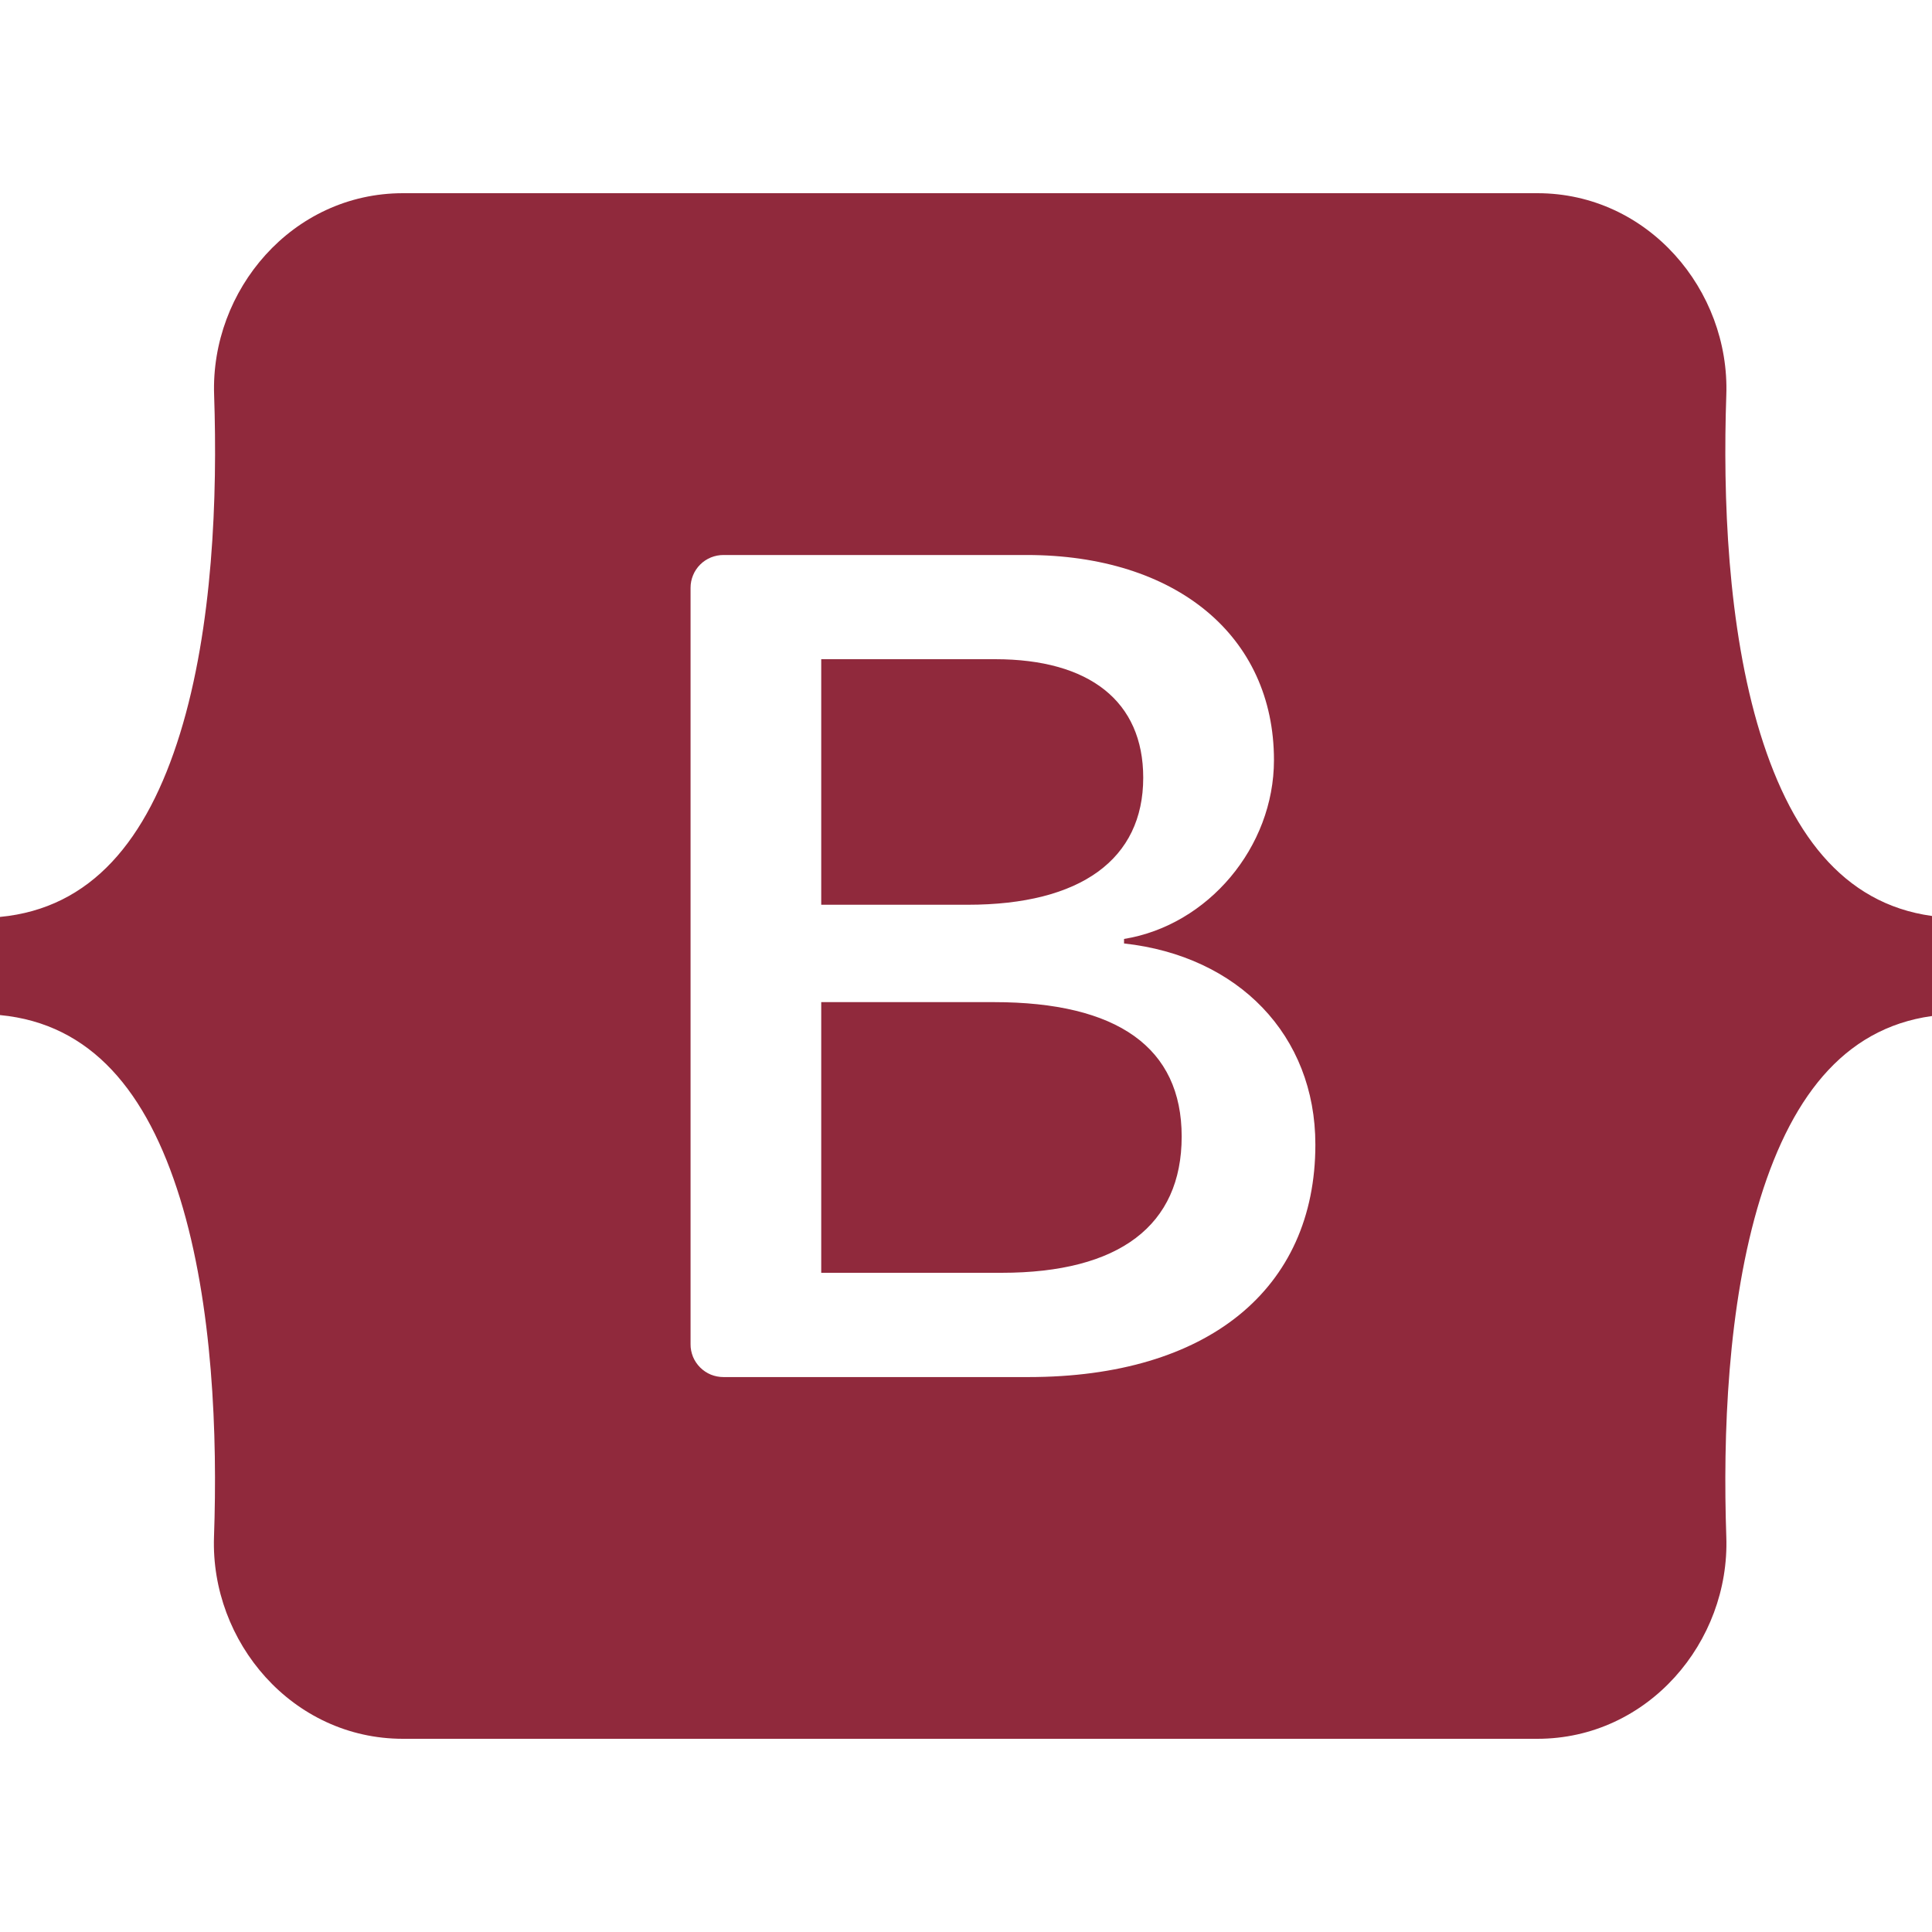 <svg width="30" height="30" viewBox="0 0 30 30" fill="none" xmlns="http://www.w3.org/2000/svg">
<g clip-path="url(#clip0_2405_15876)">
<path d="M6.257 3C4.538 3 3.267 4.505 3.325 6.136C3.378 7.704 3.307 9.735 2.796 11.39C2.283 13.05 1.417 14.103 0 14.238V15.762C1.417 15.897 2.283 16.95 2.796 18.61C3.307 20.266 3.378 22.296 3.323 23.864C3.267 25.495 4.538 27 6.258 27H23.872C25.591 27 26.863 25.495 26.806 23.864C26.752 22.296 26.823 20.266 27.333 18.61C27.847 16.95 28.712 15.897 30.127 15.762V14.238C28.711 14.103 27.847 13.05 27.333 11.39C26.823 9.735 26.752 7.704 26.806 6.136C26.863 4.505 25.591 3 23.872 3H6.257ZM20.425 17.773C20.425 20.02 18.75 21.383 15.969 21.383H11.234C11.167 21.383 11.1 21.37 11.038 21.345C10.976 21.319 10.92 21.282 10.872 21.234C10.825 21.187 10.787 21.131 10.761 21.069C10.736 21.006 10.722 20.94 10.723 20.873V9.127C10.723 9.06 10.736 8.994 10.762 8.932C10.787 8.87 10.825 8.814 10.873 8.766C10.92 8.719 10.976 8.682 11.039 8.656C11.101 8.631 11.167 8.618 11.234 8.618H15.941C18.26 8.618 19.782 9.873 19.782 11.803C19.782 13.155 18.758 14.368 17.454 14.58V14.65C19.229 14.845 20.425 16.075 20.425 17.773ZM15.452 10.236H12.752V14.049H15.026C16.784 14.049 17.752 13.341 17.752 12.076C17.752 10.891 16.919 10.236 15.452 10.236ZM12.752 15.561V19.764H15.551C17.381 19.764 18.349 19.029 18.349 17.648C18.349 16.269 17.355 15.561 15.433 15.561H12.752Z" fill="#90293C"/>
</g>
<defs>
<clipPath id="clip0_2405_15876">
<rect width="30" height="30" fill="white"/>
</clipPath>
</defs>
</svg>
